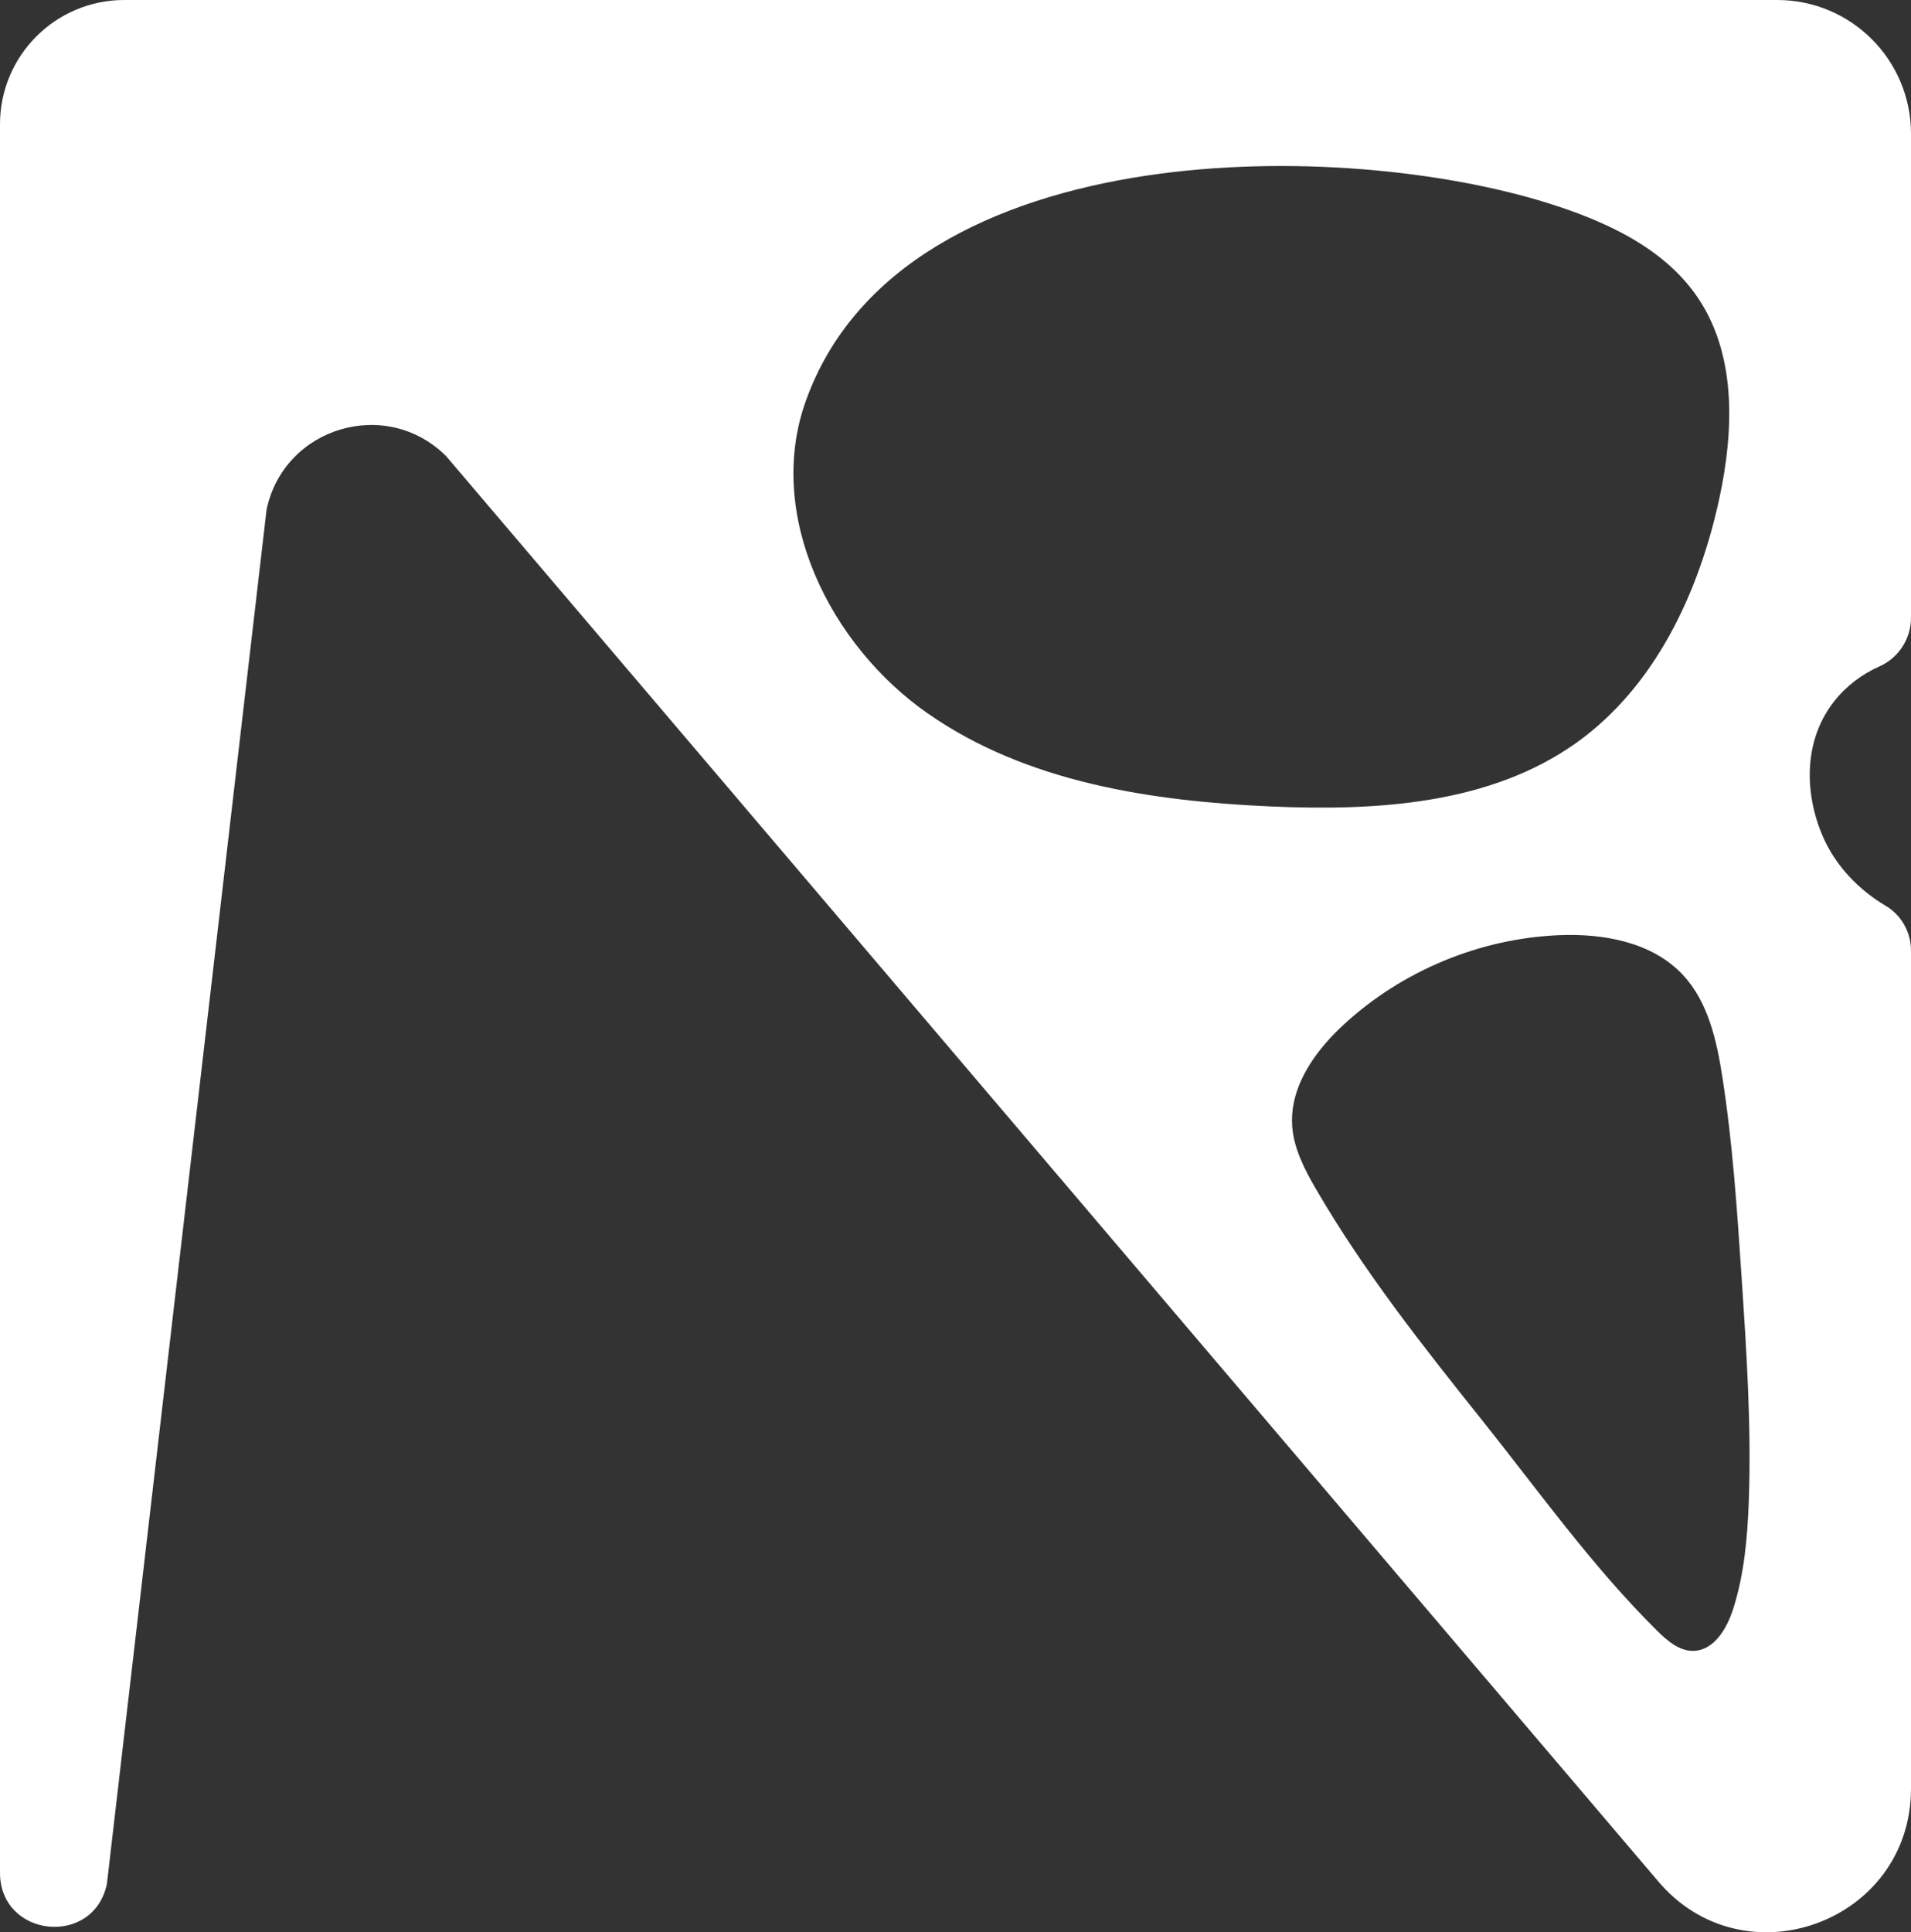 <?xml version="1.0" encoding="UTF-8"?>
<svg id="Layer_1" data-name="Layer 1" xmlns="http://www.w3.org/2000/svg" viewBox="0 0 872.73 882.27">
  <rect x="0" y="0" width="872.73" height="882.27" fill="#333333" stroke="none"/>
  <defs>
    <style>
      .cls-1 {
        fill: #fff;
      }
    </style>
  </defs>
  <path class="cls-1" d="m834.91,386.91c-9.48-17.45-13.92-45.73,2.91-66.91,5.61-7.06,12.74-12.26,20.51-15.72,8.76-3.91,14.4-12.61,14.4-22.2V61.09c0-33.74-27.35-61.09-61.09-61.09H56.73C25.4,0,0,25.4,0,56.73v798.39c0,29.64,42.68,34.11,48.82,5.11L121.74,232.69c8-37.8,54.74-51.67,82.06-24.35l553.06,650.19c39.2,47.12,115.87,19.41,115.87-41.89v-382.59c0-8.36-4.34-16.16-11.52-20.43-10.69-6.35-20.17-15.44-26.29-26.7Zm-411.12-61.08c-44.98-31.35-74.22-90.78-55.89-142.46,22.17-62.46,85.79-92.7,155.55-103.16,65.38-9.8,136.15-2.23,183.23,12.46,26.48,8.26,53.52,20.54,68.93,43.6,17.49,26.18,16.22,60.61,9.57,91.39-9.31,43.07-29.39,85.9-65.26,111.49-39.43,28.12-91.16,31.2-139.54,29.08-54.77-2.41-111.62-11.06-156.59-42.41Zm374.86,359.61c-.61,16.68-2.08,33.5-7.19,49.39-2.86,8.88-8.72,18.74-18.04,18.96-6.54.15-12.04-4.64-16.68-9.24-29.68-29.38-54.19-63.92-80.2-96.47-26.85-33.6-53.63-67.51-75.32-104.76-5.27-9.04-10.33-18.63-11.09-29.07-.27-3.71.02-7.35.76-10.9,2.84-13.61,12.33-25.89,22.81-35.55,26.65-24.58,62.19-39.32,98.42-40.8,20.34-.83,42.43,3.21,56.36,18.06,11.61,12.38,15.5,29.97,18.11,46.74,4.7,30.25,6.74,60.84,8.77,91.38,2.27,34.05,4.53,68.17,3.29,102.28Z"/>
</svg>